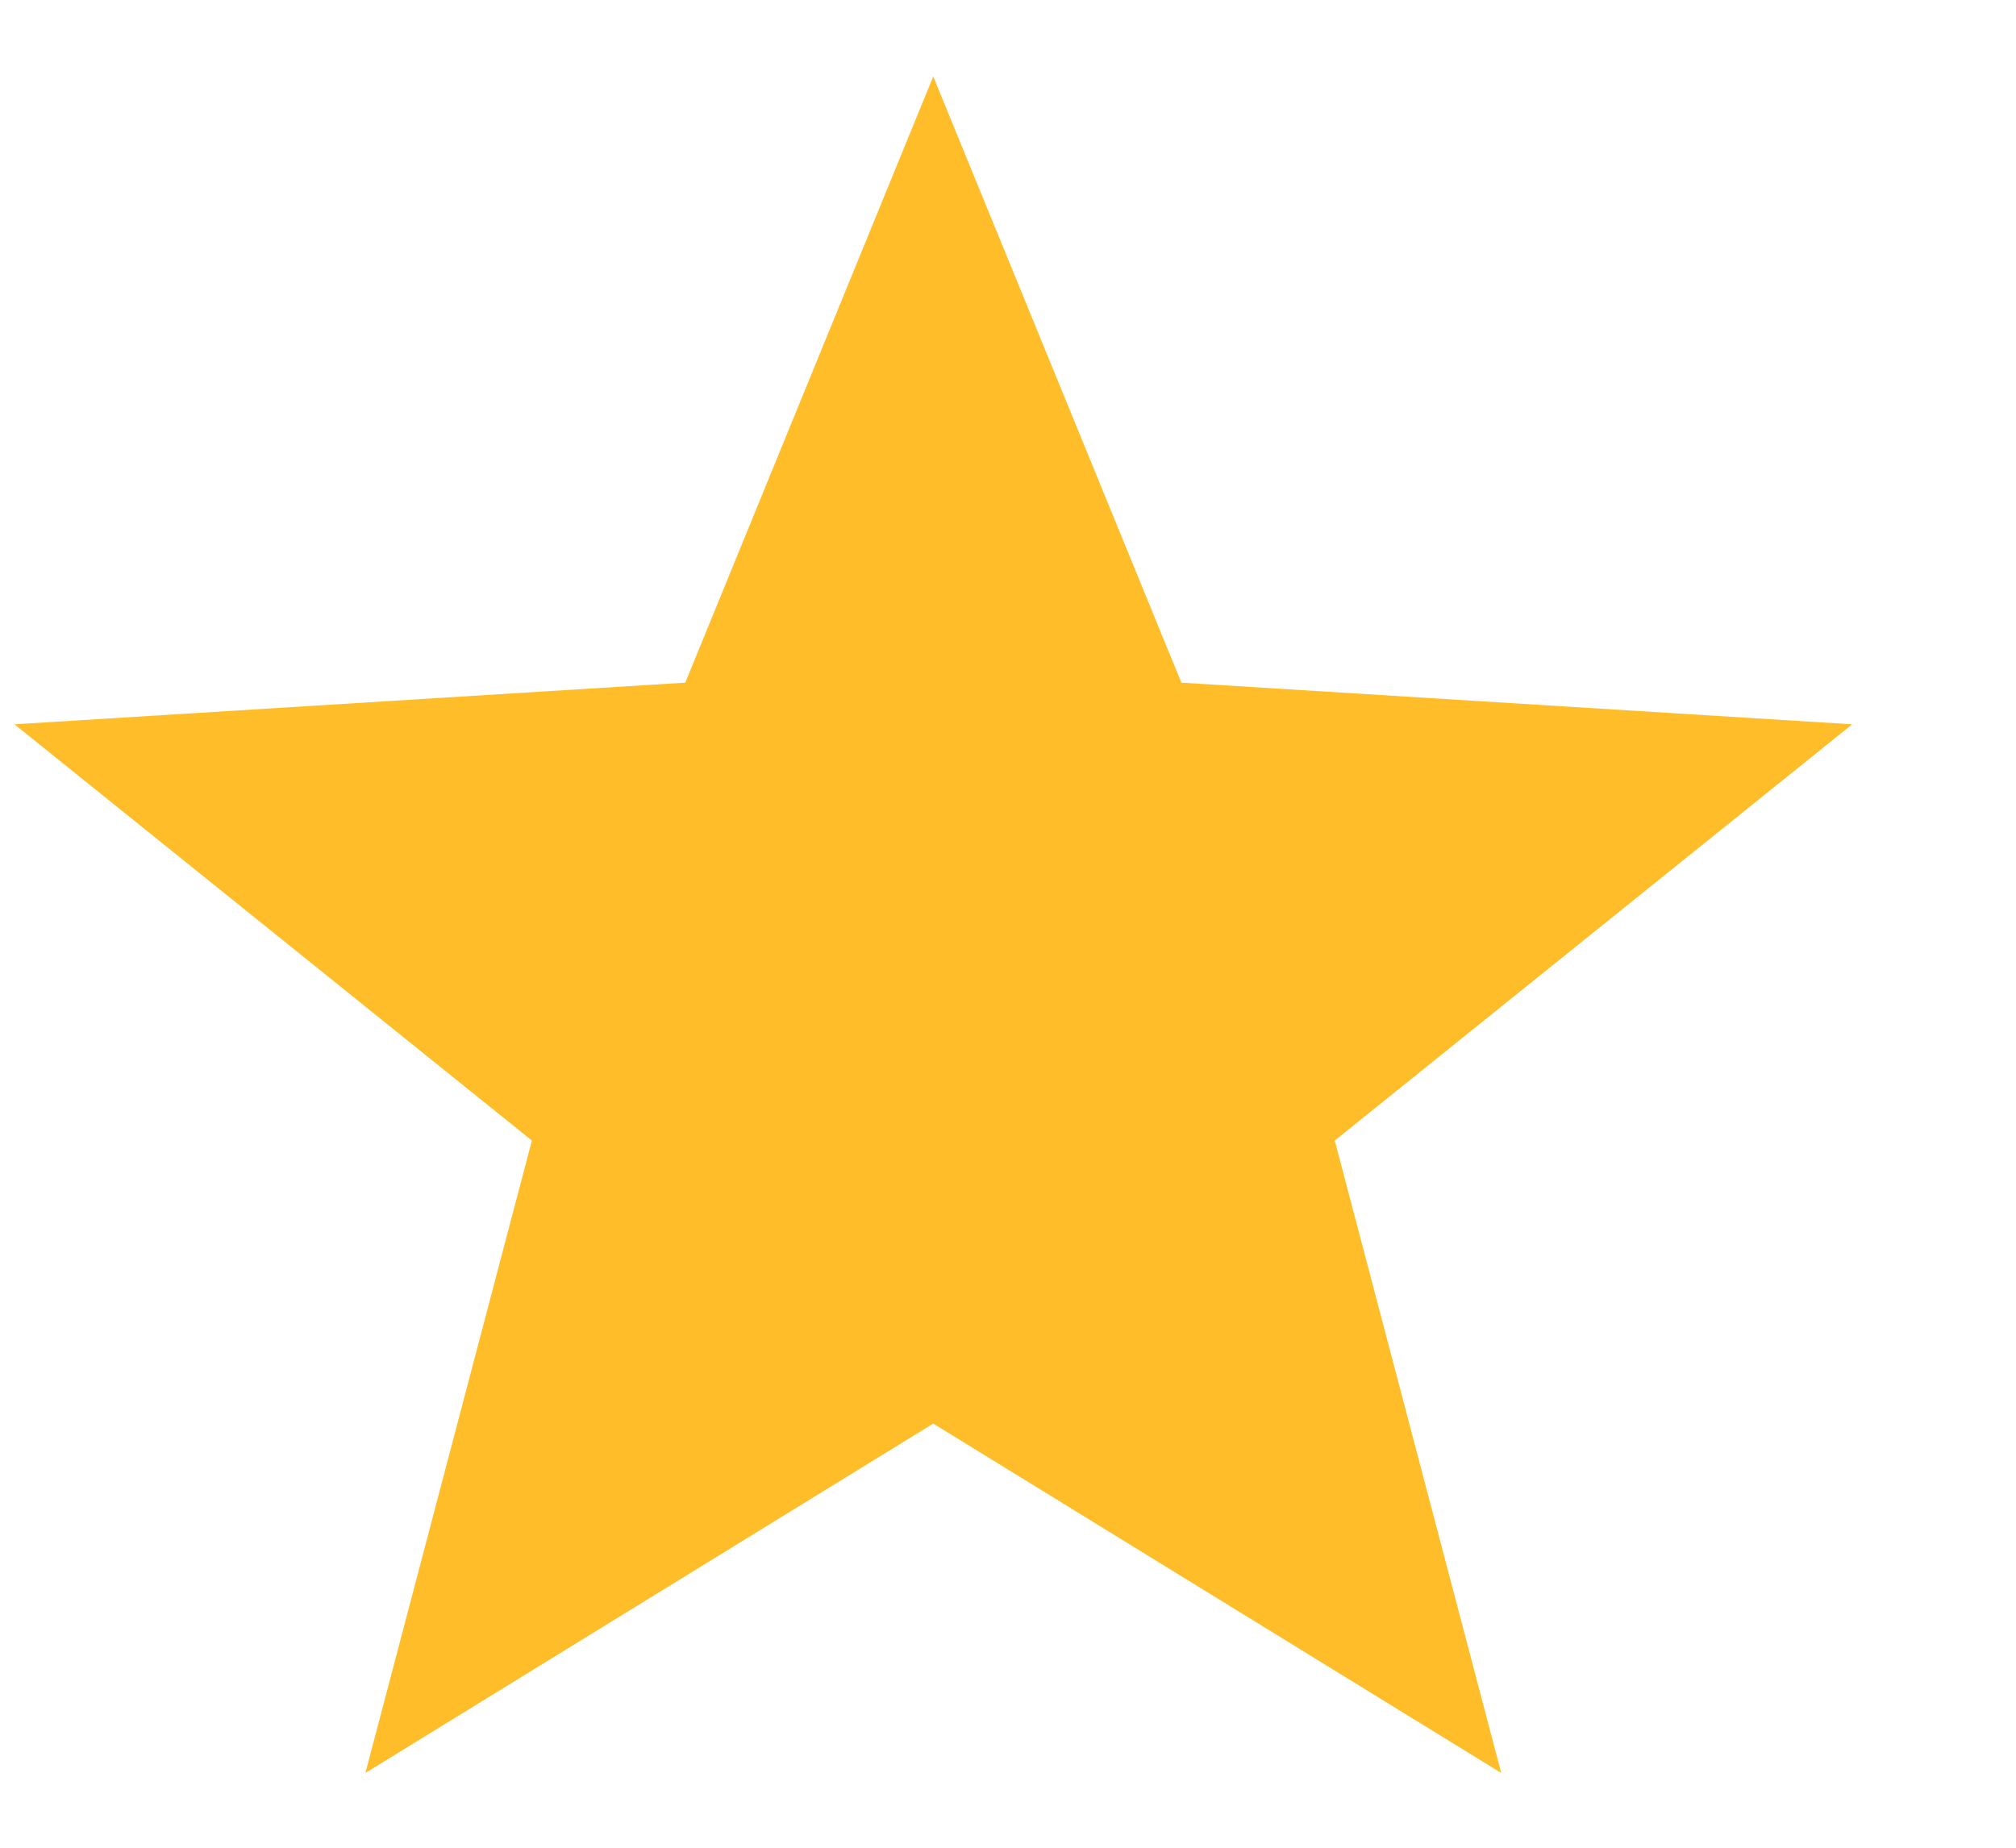 <svg width="12" height="11" viewBox="0 0 12 11" fill="none" xmlns="http://www.w3.org/2000/svg">
<path d="M5.555 0.455L7.032 4.064L11.025 4.312L7.945 6.79L8.936 10.555L5.555 8.475L2.175 10.555L3.166 6.79L0.086 4.312L4.079 4.064L5.555 0.455Z" fill="#FFBE29"/>
</svg>
